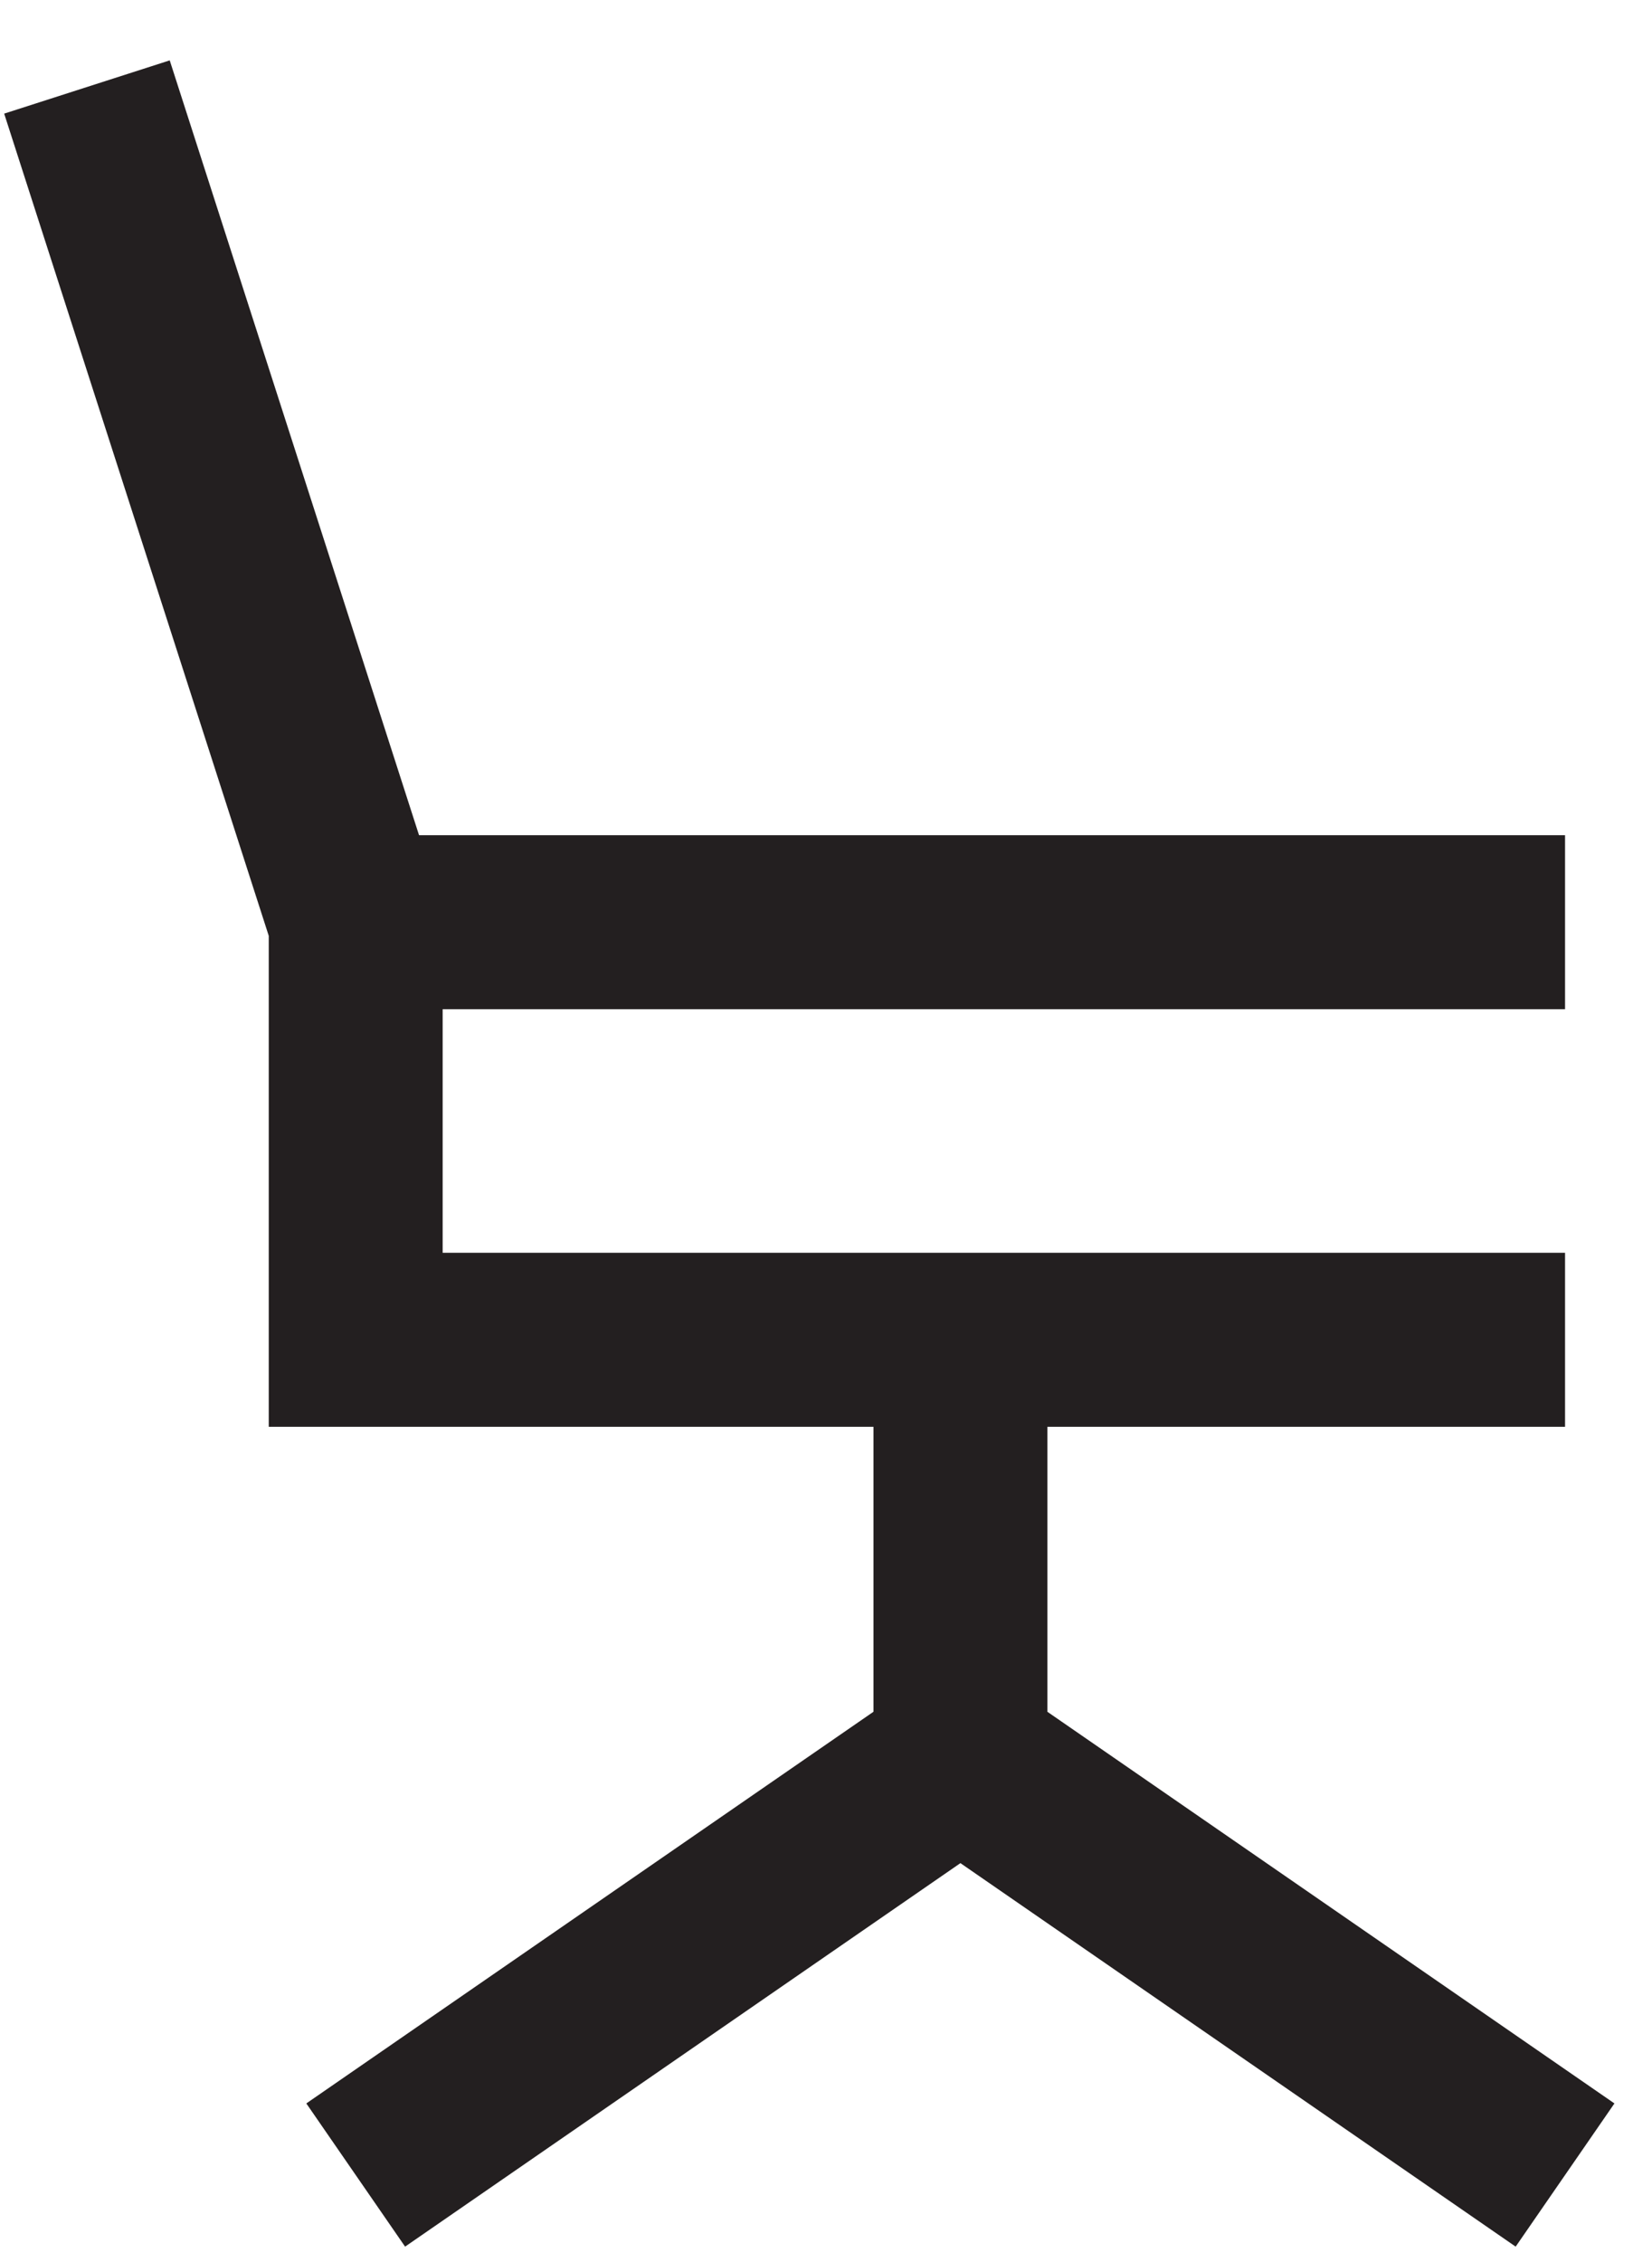 <svg width="19" height="26" viewBox="0 0 19 26" version="1.1" xmlns="http://www.w3.org/2000/svg" xmlns:xlink="http://www.w3.org/1999/xlink">
<title>Group</title>
<desc>Created using Figma</desc>
<g id="Canvas" transform="translate(359 -419)">
<g id="Group">
<g id="Vector">
<use xlink:href="#path0_stroke" transform="translate(-354.909 439.2)" fill="#231F20"/>
</g>
<g id="Vector">
<use xlink:href="#path1_stroke" transform="translate(-347.954 434.4)" fill="#231F20"/>
</g>
<g id="Vector">
<use xlink:href="#path2_stroke" transform="translate(-358 420)" fill="#231F20"/>
</g>
<g id="Vector">
<use xlink:href="#path3_stroke" transform="translate(-354.909 429.6)" fill="#231F20"/>
</g>
</g>
</g>
<defs>
<path id="path0_stroke" d="M 6.955 4.06901e-07L 7.523 -0.823L 6.955 -1.215L 6.387 -0.823L 6.955 4.06901e-07ZM 0.568 5.623L 7.523 0.823L 6.387 -0.823L -0.568 3.977L 0.568 5.623ZM 6.387 0.823L 13.341 5.623L 14.477 3.977L 7.523 -0.823L 6.387 0.823Z"/>
<path id="path1_stroke" d="M 1 4.8L 1 4.06901e-07L -1 4.06901e-07L -1 4.8L 1 4.8Z"/>
<path id="path2_stroke" d="M 3.091 9.6L 4.091 9.6L 4.091 9.443L 4.043 9.294L 3.091 9.6ZM 3.091 14.4L 2.091 14.4L 2.091 15.4L 3.091 15.4L 3.091 14.4ZM -0.952 0.306L 2.139 9.906L 4.043 9.294L 0.952 -0.306L -0.952 0.306ZM 2.091 9.6L 2.091 14.4L 4.091 14.4L 4.091 9.6L 2.091 9.6ZM 3.091 15.4L 17 15.4L 17 13.4L 3.091 13.4L 3.091 15.4Z"/>
<path id="path3_stroke" d="M 13.909 -1L 7.3693e-08 -1L 7.3693e-08 1L 13.909 1L 13.909 -1Z"/>
</defs>
</svg>
